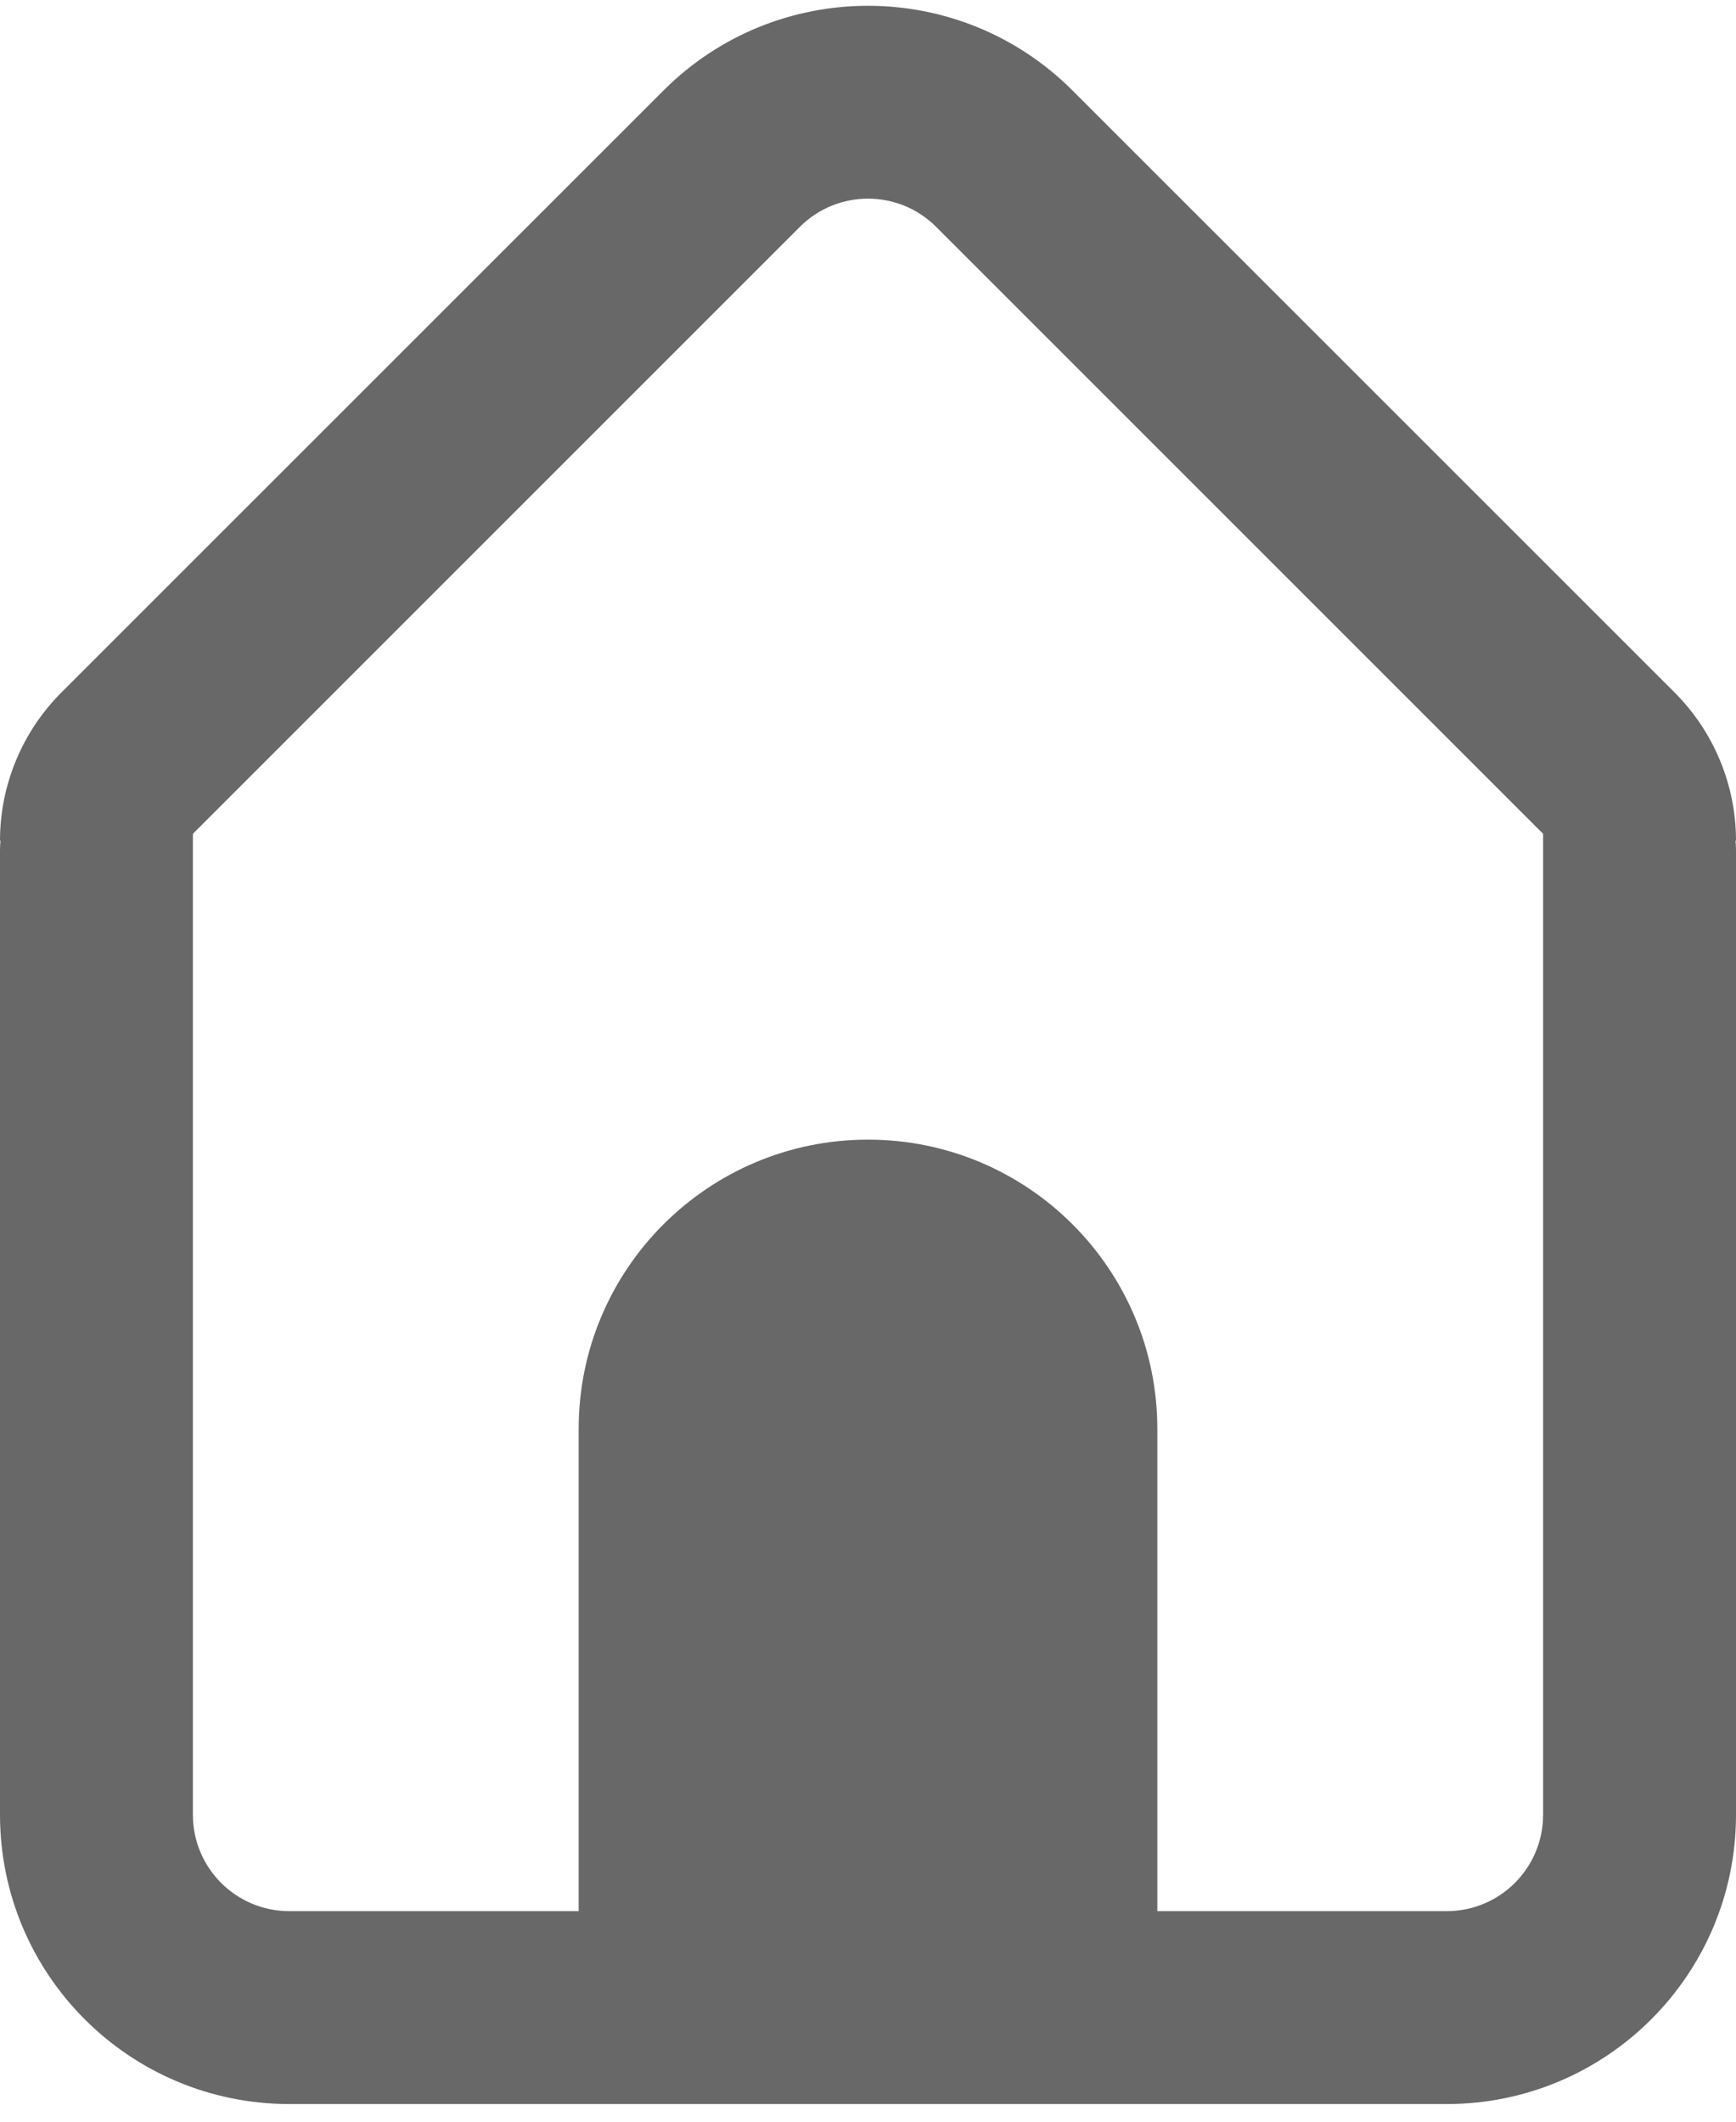 <svg width="18" height="22" viewBox="0 0 18 22" fill="none" xmlns="http://www.w3.org/2000/svg">
<path class="testhange2" fill-rule="evenodd" clip-rule="evenodd" d="M3 21.817C1.343 21.817 0 20.474 0 18.817V8.817C0 8.783 0.002 8.75 0.005 8.717H0C0 8.141 0.229 7.589 0.636 7.181L6.879 0.939C8.05 -0.233 9.95 -0.233 11.121 0.939L17.364 7.181C17.771 7.589 18 8.141 18 8.717H17.995C17.998 8.75 18 8.783 18 8.817V18.817C18 20.474 16.657 21.817 15 21.817H3ZM9.707 2.353L16 8.646V18.817C16 19.37 15.552 19.817 15 19.817H12V14.817C12 13.161 10.657 11.817 9 11.817C7.343 11.817 6 13.161 6 14.817V19.817H3C2.448 19.817 2 19.37 2 18.817V8.646L8.293 2.353C8.683 1.962 9.317 1.962 9.707 2.353Z" fill="#686868"/>
</svg>

